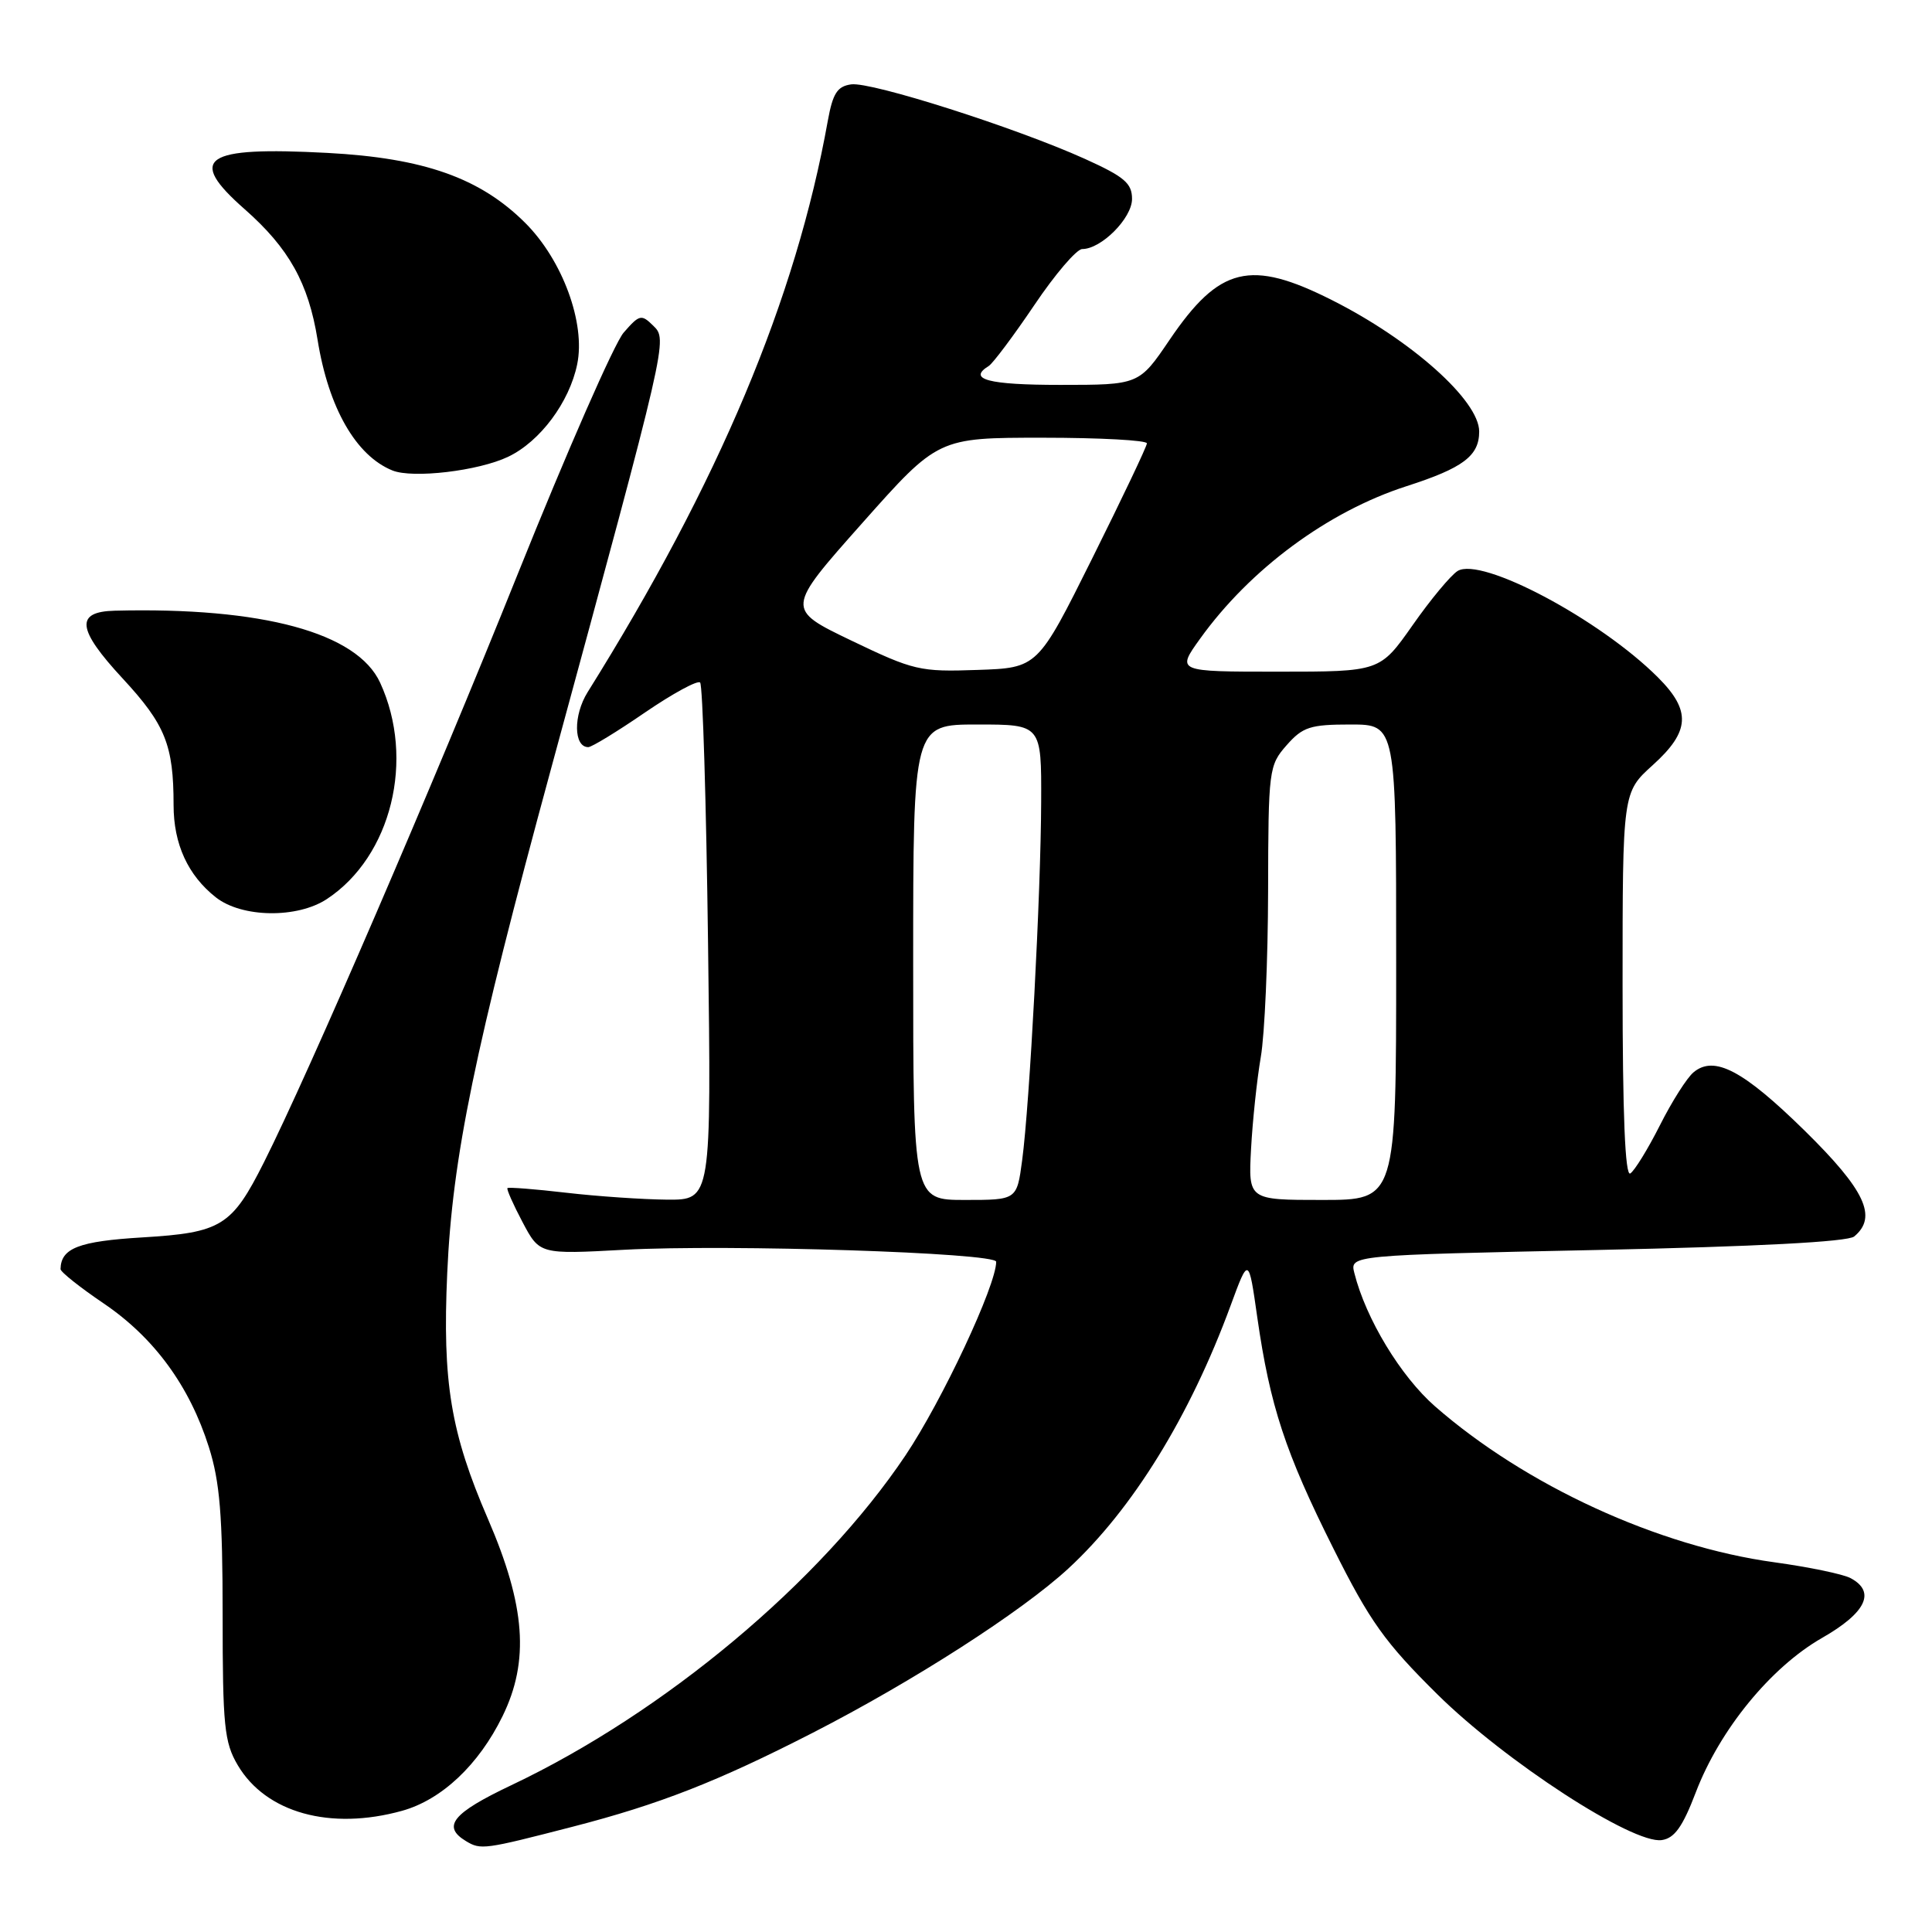 <?xml version="1.0" encoding="UTF-8" standalone="no"?>
<!DOCTYPE svg PUBLIC "-//W3C//DTD SVG 1.1//EN" "http://www.w3.org/Graphics/SVG/1.1/DTD/svg11.dtd" >
<svg xmlns="http://www.w3.org/2000/svg" xmlns:xlink="http://www.w3.org/1999/xlink" version="1.1" viewBox="0 0 256 256">
 <g >
 <path fill="currentColor"
d=" M 75.88 242.05 C 87.39 239.08 95.09 236.06 107.72 229.59 C 121.02 222.77 135.36 213.56 141.56 207.84 C 150.05 200.01 157.66 187.68 163.06 173.00 C 165.45 166.50 165.45 166.50 166.60 174.58 C 168.28 186.28 170.31 192.47 176.68 205.18 C 181.52 214.86 183.50 217.62 190.44 224.49 C 199.42 233.37 216.36 244.38 220.19 243.82 C 221.88 243.58 222.96 242.06 224.70 237.50 C 227.87 229.20 234.63 220.93 241.42 217.04 C 247.27 213.70 248.60 210.92 245.21 209.11 C 244.22 208.58 239.68 207.64 235.11 207.01 C 219.69 204.90 202.14 196.83 190.15 186.35 C 185.59 182.36 180.98 174.74 179.46 168.69 C 178.86 166.32 178.86 166.32 211.62 165.63 C 232.76 165.18 244.84 164.55 245.69 163.84 C 248.81 161.25 247.15 157.71 239.14 149.83 C 230.99 141.83 227.15 139.80 224.41 142.08 C 223.54 142.79 221.53 145.96 219.94 149.12 C 218.35 152.27 216.58 155.14 216.02 155.49 C 215.34 155.91 215.00 147.72 215.00 130.56 C 215.00 104.99 215.00 104.99 219.00 101.38 C 223.95 96.91 224.11 94.18 219.69 89.76 C 212.00 82.07 196.28 73.72 193.14 75.66 C 192.24 76.22 189.55 79.45 187.18 82.84 C 182.85 89.00 182.85 89.00 169.36 89.00 C 155.88 89.00 155.88 89.00 159.02 84.63 C 165.65 75.40 175.95 67.78 186.38 64.42 C 193.87 62.01 196.00 60.41 196.00 57.18 C 196.00 53.08 187.03 45.07 176.50 39.77 C 165.67 34.31 161.58 35.31 154.99 45.01 C 150.93 51.00 150.93 51.00 140.46 51.00 C 130.95 51.00 128.15 50.26 131.02 48.49 C 131.57 48.14 134.29 44.52 137.05 40.43 C 139.80 36.34 142.66 33.00 143.40 33.00 C 145.93 33.00 150.00 28.91 150.00 26.36 C 150.00 24.28 148.99 23.42 143.75 21.05 C 134.60 16.92 115.42 10.80 112.78 11.18 C 110.94 11.44 110.35 12.37 109.69 16.00 C 105.45 39.64 95.25 63.90 77.86 91.72 C 75.95 94.78 76.00 99.00 77.95 99.00 C 78.40 99.00 81.78 96.94 85.46 94.41 C 89.15 91.89 92.44 90.10 92.77 90.44 C 93.11 90.77 93.58 106.34 93.82 125.02 C 94.26 159.00 94.26 159.00 88.38 158.96 C 85.15 158.93 79.12 158.52 75.00 158.04 C 70.88 157.56 67.39 157.29 67.24 157.43 C 67.10 157.56 68.00 159.60 69.24 161.94 C 71.50 166.21 71.50 166.21 82.73 165.60 C 96.57 164.85 132.00 166.00 132.00 167.19 C 132.00 170.32 124.84 185.60 119.98 192.85 C 108.72 209.63 88.06 226.92 67.75 236.55 C 59.95 240.25 58.52 242.01 61.75 243.96 C 63.71 245.14 64.15 245.08 75.88 242.05 Z  M 53.28 239.94 C 58.52 238.48 63.44 233.85 66.59 227.40 C 70.17 220.09 69.63 212.79 64.67 201.30 C 59.72 189.86 58.61 183.18 59.26 168.69 C 59.94 153.37 62.86 139.22 73.05 101.74 C 88.52 44.86 88.48 45.04 86.56 43.16 C 84.99 41.61 84.73 41.67 82.64 44.07 C 81.41 45.48 75.10 59.88 68.60 76.07 C 57.35 104.11 40.93 142.18 34.98 154.00 C 30.72 162.47 29.34 163.33 18.91 163.96 C 10.43 164.47 8.08 165.38 8.02 168.16 C 8.01 168.53 10.59 170.58 13.75 172.72 C 20.43 177.25 25.12 183.66 27.68 191.76 C 29.13 196.34 29.50 200.82 29.50 214.00 C 29.50 228.70 29.72 230.87 31.50 233.89 C 35.23 240.21 43.77 242.58 53.28 239.94 Z  M 43.31 119.13 C 51.87 113.49 55.04 100.60 50.37 90.46 C 47.32 83.83 34.77 80.43 15.22 80.92 C 9.93 81.05 10.19 83.36 16.25 89.90 C 21.91 96.01 23.00 98.73 23.00 106.67 C 23.00 111.85 24.90 115.99 28.61 118.91 C 32.05 121.61 39.38 121.72 43.31 119.13 Z  M 67.34 60.52 C 71.56 58.51 75.45 53.29 76.48 48.27 C 77.61 42.83 74.54 34.48 69.61 29.55 C 63.63 23.58 56.17 20.94 43.37 20.26 C 26.96 19.39 24.70 20.93 32.42 27.72 C 38.29 32.89 40.87 37.51 42.08 45.02 C 43.53 54.05 47.17 60.39 52.00 62.34 C 54.70 63.43 63.42 62.40 67.34 60.52 Z  M 121.00 127.50 C 121.00 96.00 121.00 96.00 129.50 96.00 C 138.00 96.00 138.00 96.00 137.96 106.25 C 137.92 118.31 136.44 146.25 135.44 153.75 C 134.74 159.00 134.74 159.00 127.87 159.00 C 121.00 159.00 121.00 159.00 121.00 127.50 Z  M 165.77 152.25 C 165.97 148.54 166.55 143.05 167.06 140.07 C 167.58 137.08 168.01 127.18 168.03 118.07 C 168.06 101.99 168.13 101.42 170.48 98.75 C 172.62 96.32 173.61 96.00 178.95 96.00 C 185.00 96.00 185.00 96.00 185.00 127.50 C 185.00 159.00 185.00 159.00 175.20 159.00 C 165.41 159.00 165.41 159.00 165.77 152.25 Z  M 112.81 84.88 C 104.13 80.71 104.13 80.71 114.21 69.36 C 124.30 58.00 124.30 58.00 138.15 58.00 C 145.77 58.00 151.99 58.34 151.97 58.75 C 151.96 59.16 148.69 66.03 144.72 74.00 C 137.50 88.50 137.50 88.50 129.50 88.77 C 121.90 89.04 121.06 88.84 112.81 84.88 Z "/>
</g>
</svg>